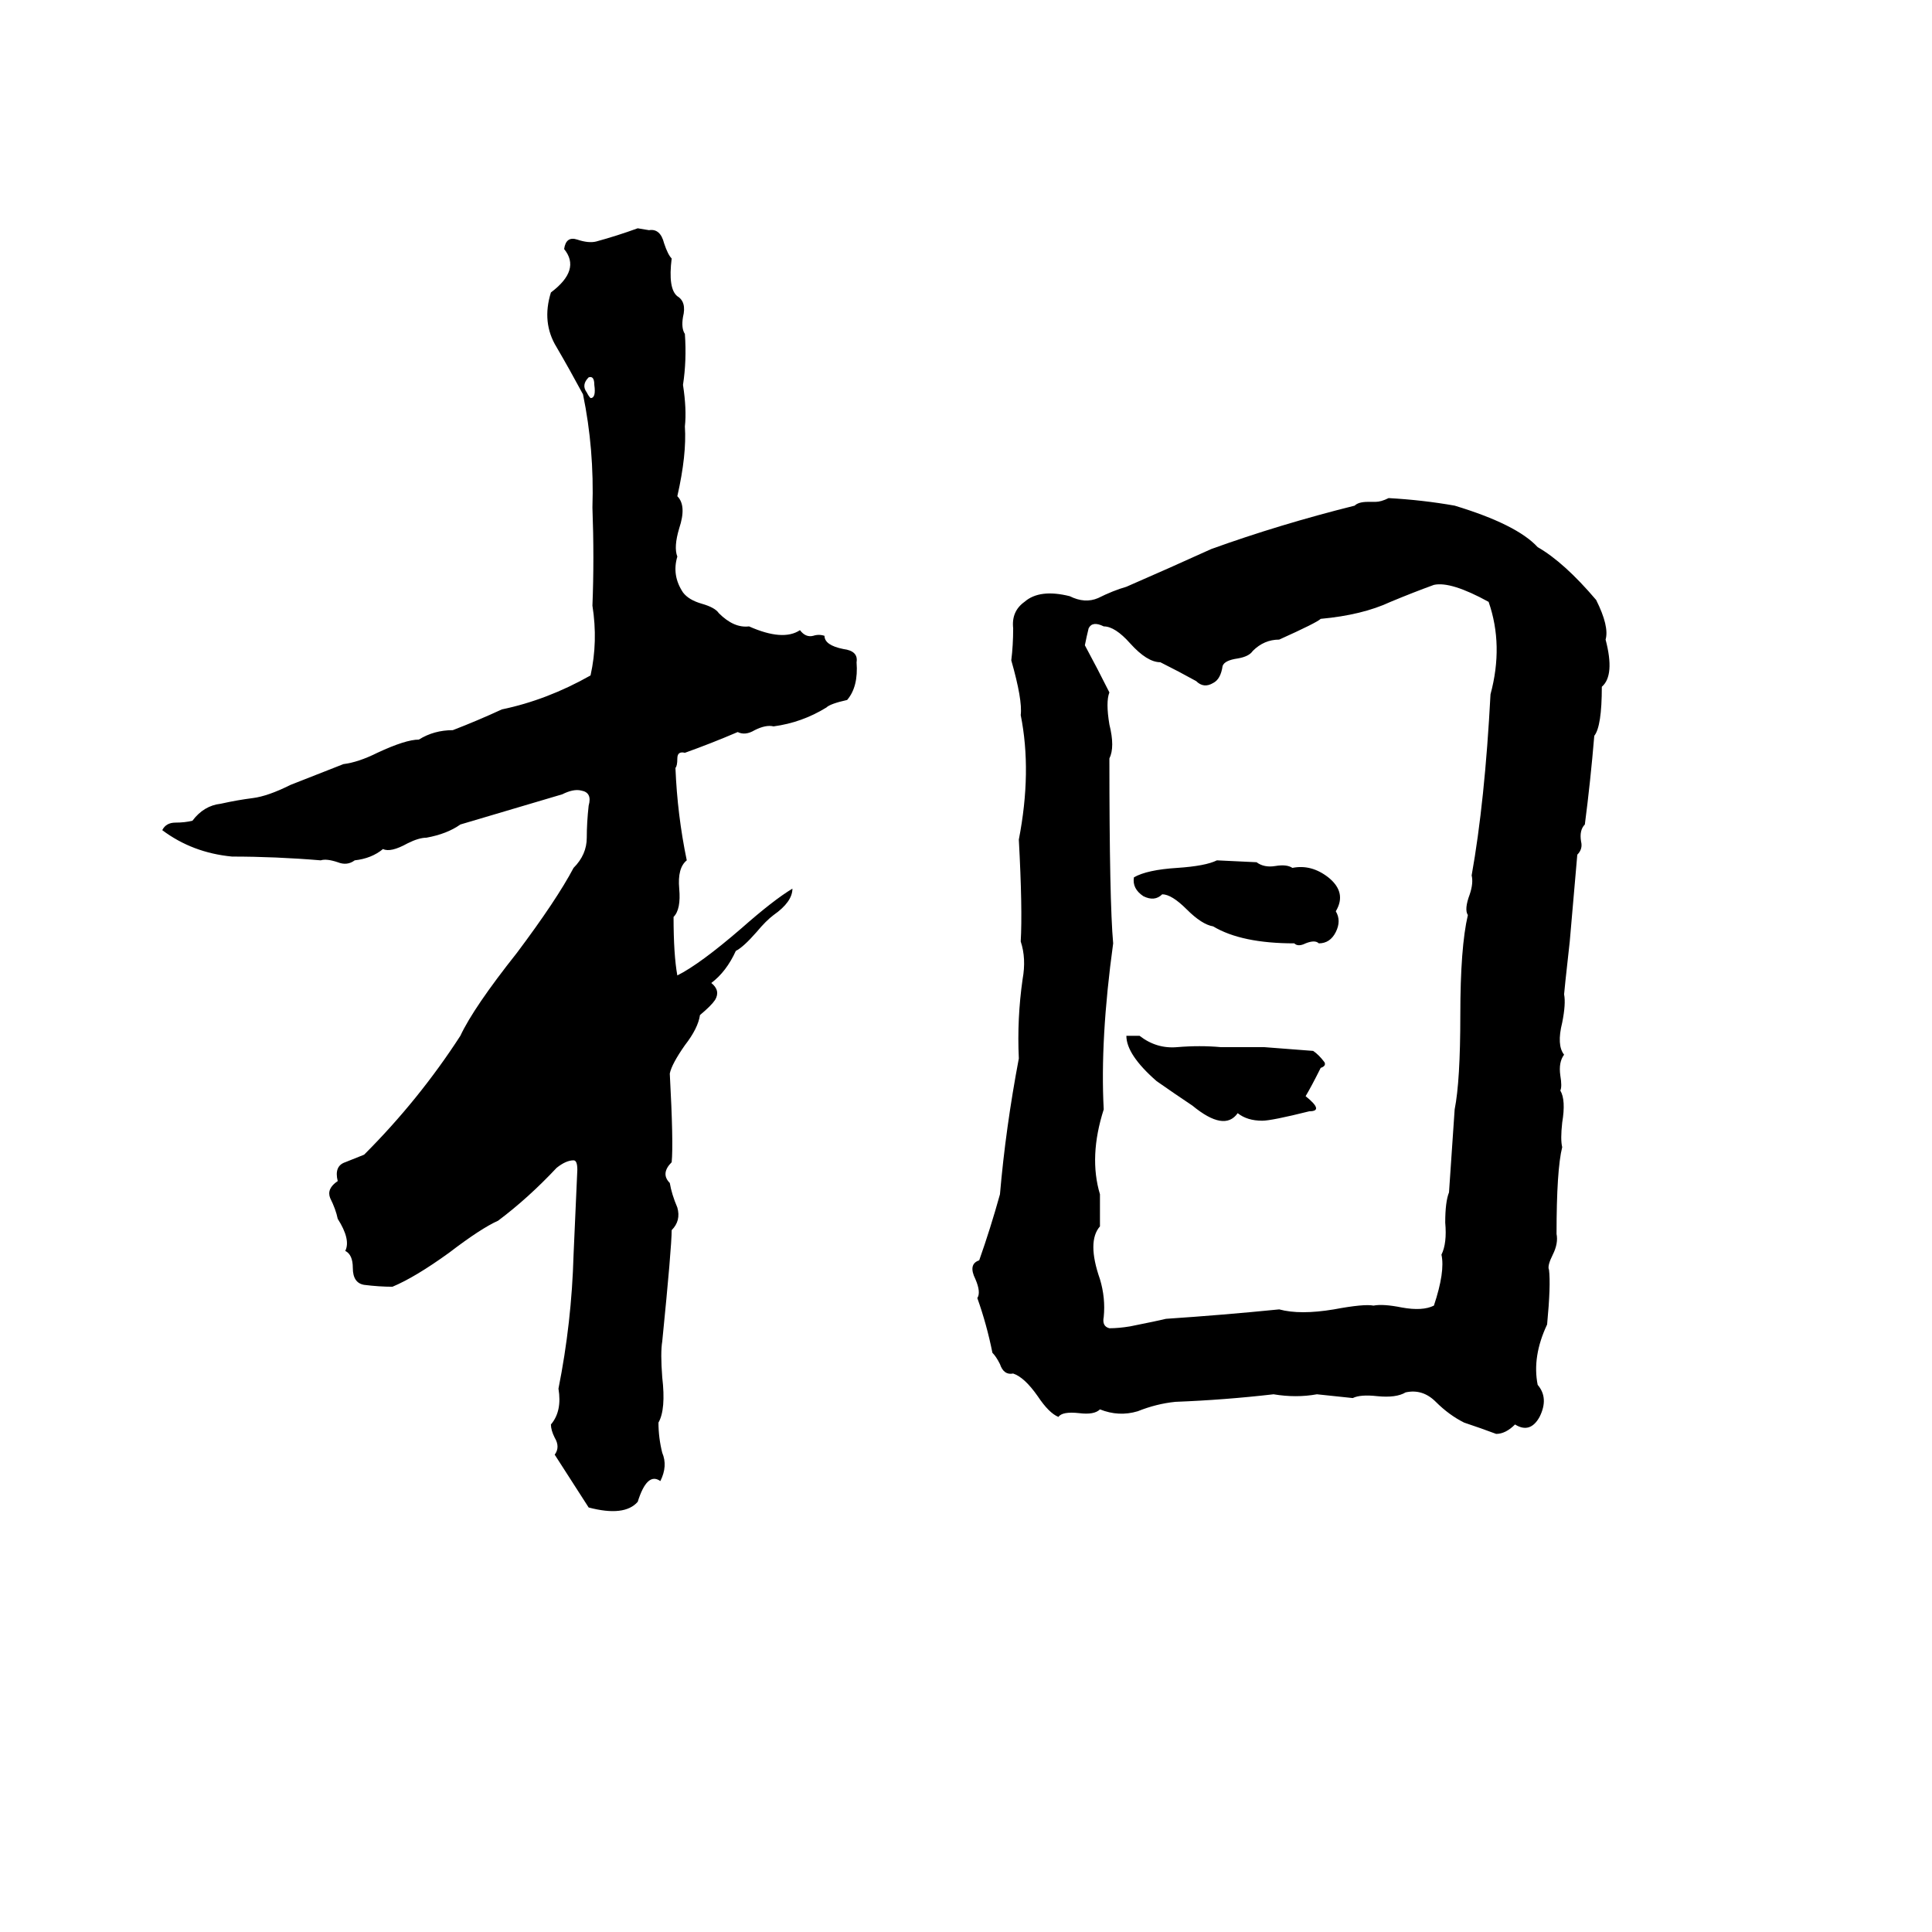 <svg xmlns="http://www.w3.org/2000/svg" viewBox="0 -800 1024 1024">
	<path fill="#000000" d="M338 -679L344 -678Q350 -679 352 -671Q354 -665 356 -663Q354 -647 359 -643Q364 -640 362 -632Q361 -626 363 -623Q364 -609 362 -596Q364 -583 363 -574Q364 -559 359 -537Q364 -532 360 -520Q357 -510 359 -505Q356 -495 362 -486Q365 -482 372 -480Q379 -478 381 -475Q389 -467 397 -468Q415 -460 424 -466Q427 -462 431 -463Q434 -464 437 -463Q437 -458 447 -456Q455 -455 454 -449Q455 -436 449 -429Q440 -427 438 -425Q425 -417 410 -415Q406 -416 400 -413Q395 -410 391 -412Q377 -406 363 -401Q359 -402 359 -398Q359 -394 358 -393Q359 -368 364 -344Q359 -340 360 -329Q361 -318 357 -314Q357 -294 359 -283Q371 -289 393 -308Q410 -323 420 -329Q420 -322 410 -315Q406 -312 401 -306Q394 -298 390 -296Q385 -285 377 -279Q382 -275 379 -270Q377 -267 371 -262Q370 -255 363 -246Q356 -236 355 -231Q357 -194 356 -184Q350 -178 355 -173Q356 -167 359 -160Q361 -153 356 -148Q356 -139 351 -89Q350 -83 351 -70Q353 -53 349 -46Q349 -38 351 -30Q354 -23 350 -15Q343 -20 338 -4Q331 4 312 -1Q303 -15 294 -29Q297 -33 294 -38Q292 -42 292 -45Q298 -52 296 -64Q303 -99 304 -135Q305 -157 306 -180Q306 -185 304 -185Q300 -185 295 -181Q280 -165 264 -153Q255 -149 238 -136Q220 -123 208 -118Q201 -118 193 -119Q187 -120 187 -128Q187 -135 183 -137Q186 -143 179 -154Q178 -159 175 -165Q173 -170 179 -174Q177 -182 183 -184Q188 -186 193 -188Q222 -217 244 -251Q251 -266 274 -295Q295 -323 304 -340Q311 -347 311 -356Q311 -364 312 -373Q314 -380 308 -381Q304 -382 298 -379Q271 -371 244 -363Q237 -358 226 -356Q222 -356 216 -353Q207 -348 203 -350Q197 -345 188 -344Q184 -341 179 -343Q173 -345 170 -344Q146 -346 123 -346Q102 -348 86 -360Q88 -364 93 -364Q98 -364 102 -365Q108 -373 117 -374Q126 -376 134 -377Q142 -378 154 -384L182 -395Q190 -396 200 -401Q215 -408 222 -408Q230 -413 240 -413Q253 -418 266 -424Q290 -429 313 -442Q317 -460 314 -479Q315 -504 314 -531Q315 -562 309 -591Q302 -604 295 -616Q287 -629 292 -645Q308 -657 299 -668Q300 -675 306 -673Q312 -671 316 -672Q327 -675 338 -679ZM312 -600Q308 -596 311 -592Q312 -590 313 -589Q316 -589 315 -596Q315 -601 312 -600ZM736 -536Q754 -535 771 -532Q804 -522 815 -510Q829 -502 846 -482Q853 -468 851 -461Q856 -442 849 -436Q849 -415 845 -410Q843 -386 840 -363Q837 -360 838 -354Q839 -350 836 -347Q834 -324 832 -301Q829 -274 829 -273Q830 -268 828 -258Q825 -246 829 -241Q826 -237 827 -230Q828 -224 827 -222Q830 -217 828 -205Q827 -196 828 -192Q825 -180 825 -146Q826 -141 823 -135Q820 -129 821 -127Q822 -119 820 -98Q812 -81 815 -66Q821 -59 816 -49Q811 -40 803 -45Q798 -40 793 -40Q785 -43 776 -46Q768 -50 761 -57Q754 -64 745 -62Q740 -59 730 -60Q721 -61 717 -59L698 -61Q687 -59 675 -61Q649 -58 623 -57Q613 -56 603 -52Q593 -49 583 -53Q580 -50 572 -51Q563 -52 561 -49Q556 -51 550 -60Q543 -70 537 -72Q532 -71 530 -77Q528 -81 526 -83Q523 -98 518 -112Q520 -115 517 -122Q513 -130 519 -132Q525 -149 530 -167Q533 -202 540 -239Q539 -260 542 -281Q544 -292 541 -301Q542 -318 540 -355Q547 -391 541 -421Q542 -429 536 -450Q537 -458 537 -467Q536 -476 543 -481Q551 -488 567 -484Q575 -480 582 -483Q590 -487 597 -489Q620 -499 642 -509Q678 -522 718 -532Q720 -534 725 -534H729Q732 -534 736 -536ZM760 -490Q749 -486 737 -481Q722 -474 700 -472Q698 -470 678 -461Q670 -461 664 -455Q662 -452 656 -451Q649 -450 648 -447Q647 -440 643 -438Q638 -435 634 -439Q625 -444 615 -449Q608 -449 599 -459Q591 -468 585 -468Q579 -471 577 -467Q576 -463 575 -458Q582 -445 588 -433Q586 -428 588 -416Q591 -404 588 -398Q588 -322 590 -300Q583 -249 585 -212Q577 -187 583 -167Q583 -158 583 -150Q576 -142 583 -122Q586 -112 585 -102Q584 -97 588 -96Q593 -96 599 -97Q614 -100 618 -101Q648 -103 678 -106Q689 -103 707 -106Q723 -109 728 -108Q733 -109 743 -107Q754 -105 760 -108Q766 -126 764 -135Q767 -141 766 -152Q766 -163 768 -168Q770 -198 771 -212Q774 -227 774 -262Q774 -298 778 -315Q776 -318 779 -326Q781 -332 780 -336Q787 -375 790 -432Q797 -458 789 -481Q769 -492 760 -490ZM645 -344L666 -343Q670 -340 676 -341Q682 -342 685 -340Q695 -342 704 -335Q714 -327 708 -317Q711 -312 708 -306Q705 -300 699 -300Q697 -302 692 -300Q688 -298 686 -300Q658 -300 643 -309Q637 -310 629 -318Q621 -326 616 -326Q612 -322 606 -325Q600 -329 601 -335Q608 -339 624 -340Q639 -341 645 -344ZM597 -251H604Q613 -244 624 -245Q636 -246 647 -245Q659 -245 670 -245Q683 -244 696 -243Q699 -241 702 -237Q703 -235 700 -234Q695 -224 692 -219Q702 -211 694 -211Q674 -206 669 -206Q661 -206 656 -210Q649 -200 632 -214Q623 -220 613 -227Q597 -241 597 -251Z"/>
</svg>